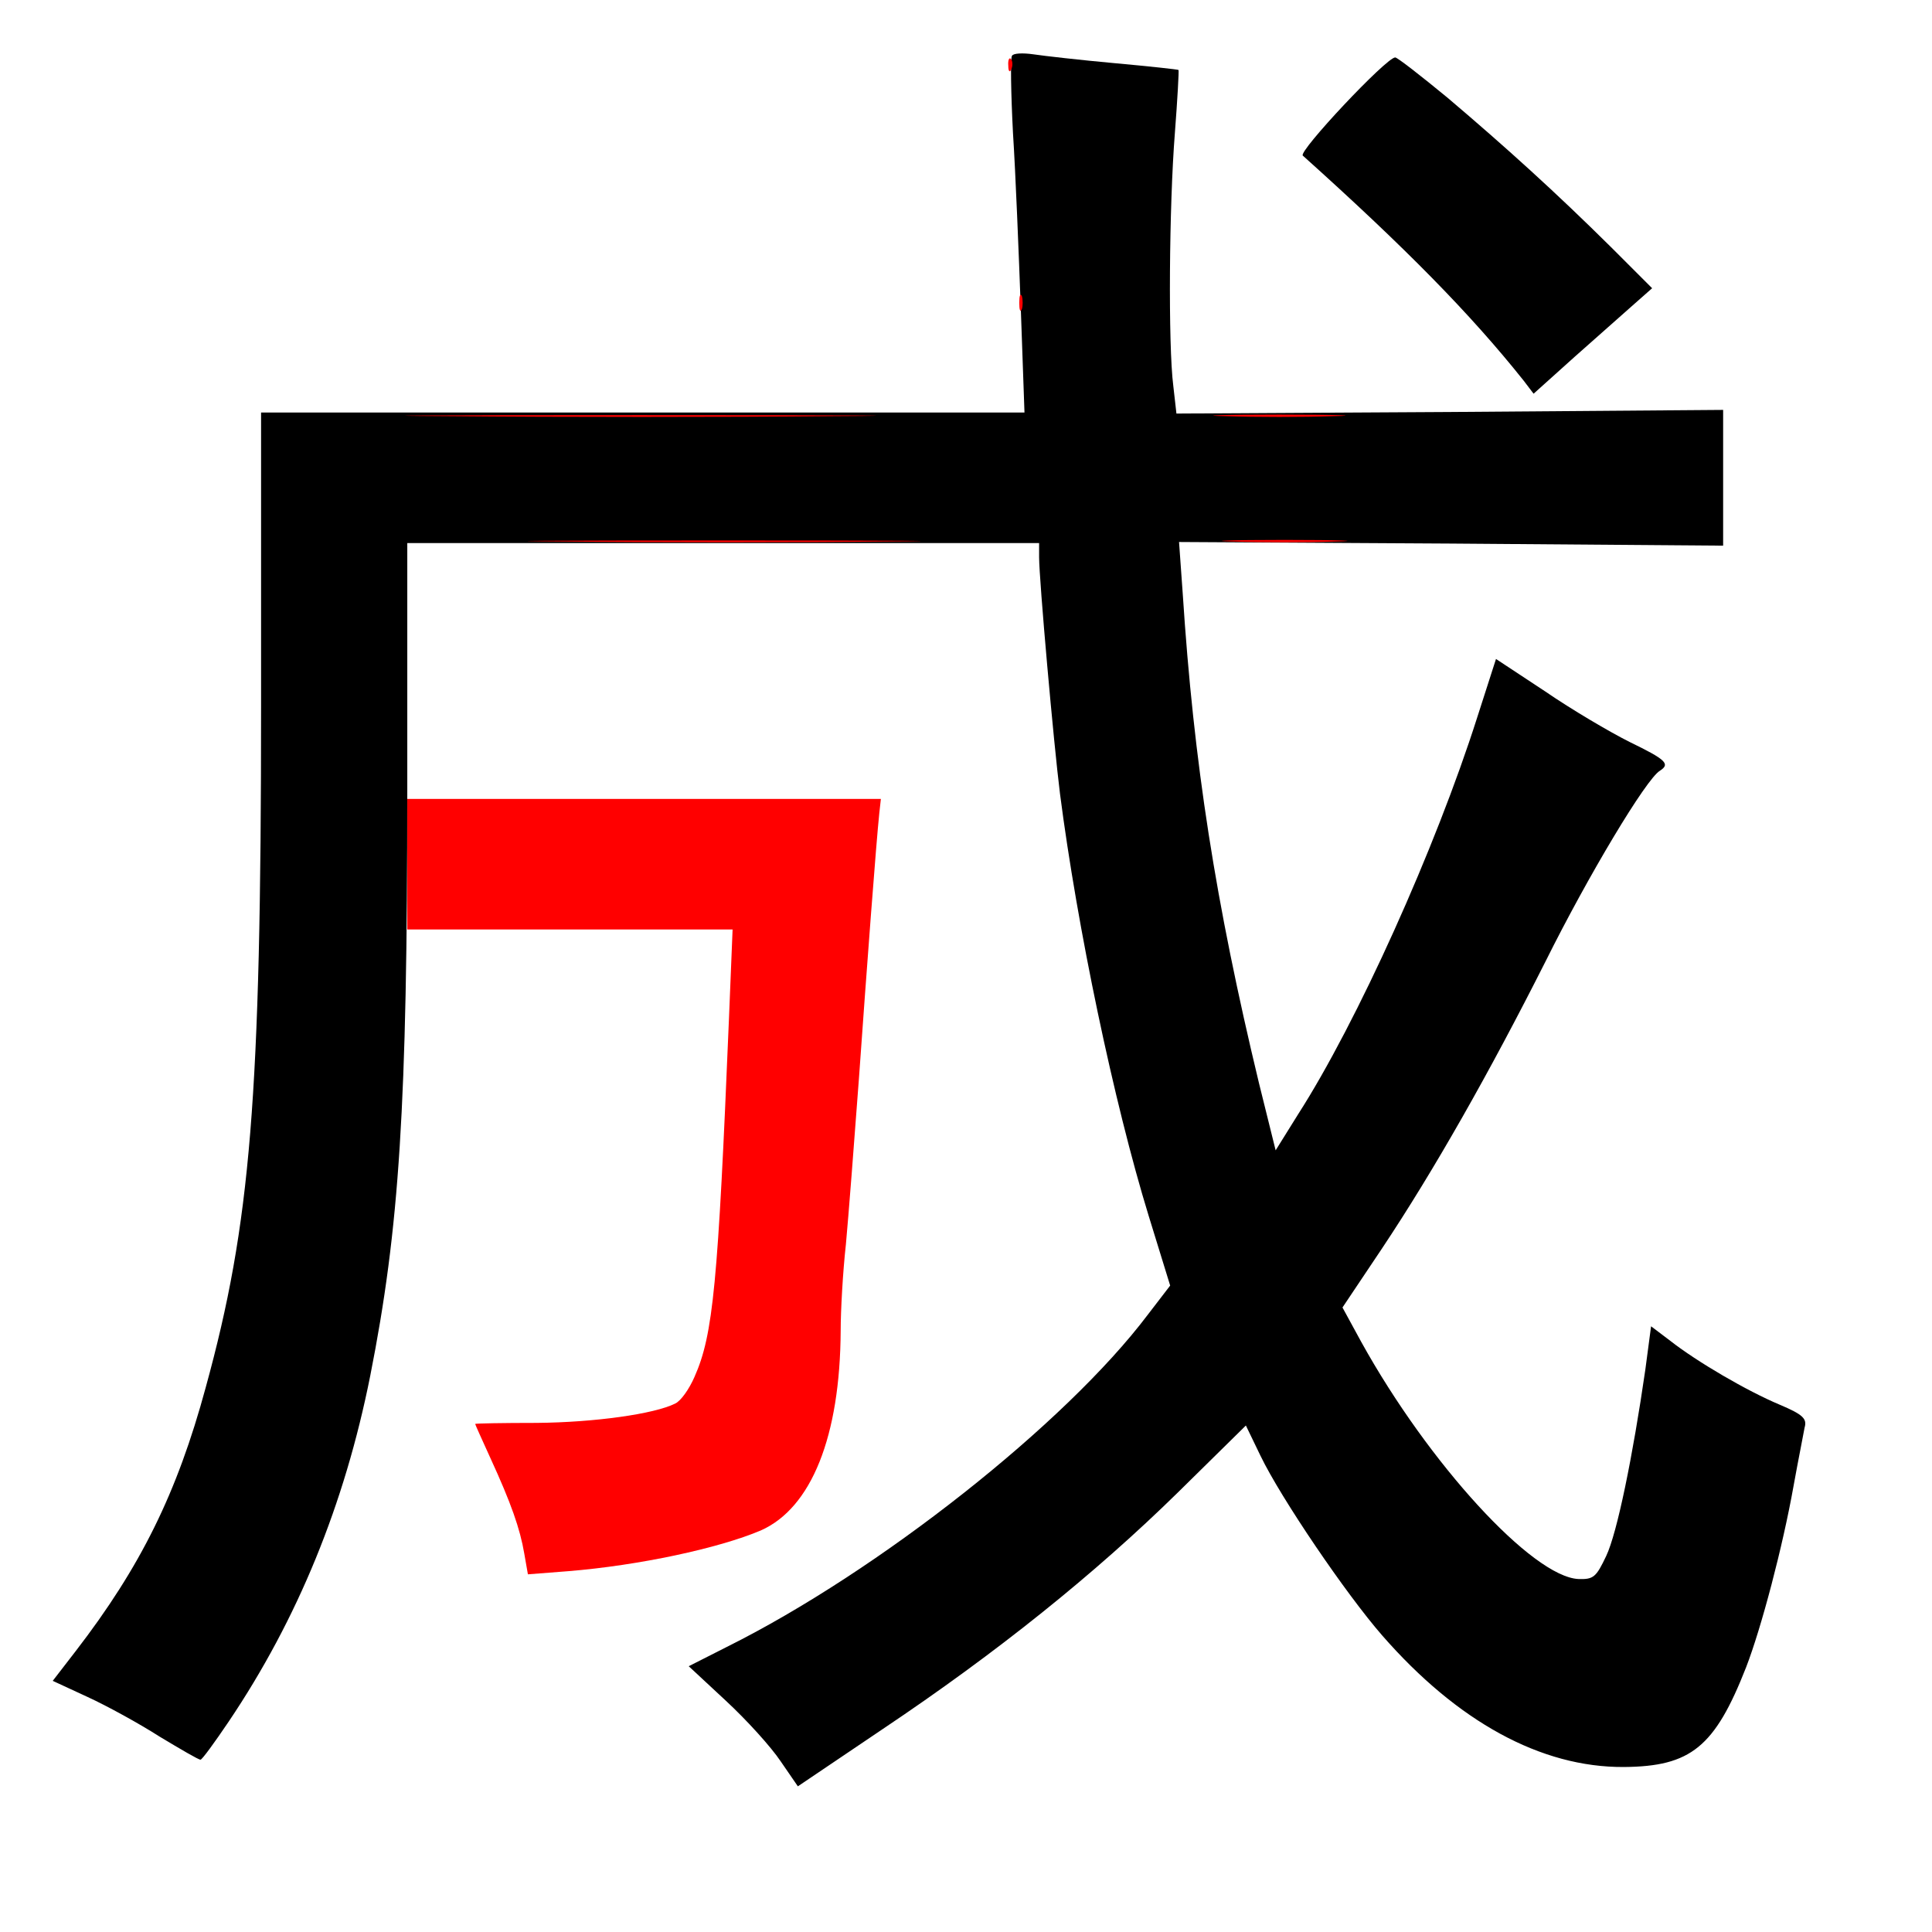 
<svg version="1.0" xmlns="http://www.w3.org/2000/svg"
 width="370pt" height="370pt" viewBox="0 0 370 370"
 preserveAspectRatio="xMidYMid meet">
<rect x="0" y="0" width="370" height="370" fill="#333333" stroke="none"/>
<g transform="translate(0,370) scale(0.1,-0.1)"
fill="#000000" stroke="none"><path fill="#ffffff" stroke="none" d="M0 1850 l0 -1850 1850 0 1850 0 0 1850
0 1850 -1850 0 -1850 0 0 -1850z"/>
<path fill="#000000" stroke="none" d="M2135 3579 c66 -6 121 -12 122 -13 1
-1 -2 -56 -7 -121 -11 -139 -13 -406 -3 -484 l6 -53 524 3 523 4 0 -130 0
-130 -521 4 -521 3 7 -98 c21 -325 63 -593 146 -938 l32 -129 43 69 c113 176
263 509 343 760 l36 112 94 -62 c51 -35 124 -78 162 -97 70 -34 78 -42 58 -55
-26 -15 -138 -202 -219 -365 -108 -214 -214 -401 -314 -551 l-75 -112 36 -66
c129 -233 328 -450 416 -454 29 -1 34 4 53 44 21 44 51 191 75 357 l11 83 37
-28 c51 -40 147 -96 209 -122 45 -19 53 -27 48 -44 -2 -12 -12 -61 -21 -111
-21 -118 -62 -273 -91 -348 -60 -153 -106 -190 -234 -191 -159 -1 -319 87
-463 252 -69 79 -194 263 -233 344 l-28 58 -130 -128 c-159 -156 -347 -307
-565 -453 l-163 -110 -33 48 c-18 27 -65 79 -105 116 l-71 66 73 37 c291 145
649 428 806 636 l43 56 -41 133 c-67 218 -137 553 -170 809 -12 95 -40 410
-40 453 l0 27 -605 0 -605 0 0 -473 c0 -606 -15 -839 -71 -1122 -49 -246 -139
-466 -271 -662 -27 -40 -51 -73 -54 -73 -4 0 -38 20 -78 44 -39 25 -101 59
-138 76 l-67 31 44 57 c124 161 194 302 249 505 86 313 106 554 106 1305 l0
562 731 0 731 0 -7 198 c-4 108 -10 260 -15 337 -4 77 -5 144 -2 148 2 5 20 6
41 3 20 -3 90 -11 156 -17z"/>
<path fill="#000000" stroke="none" d="M2772 3513 c112 -95 207 -181 313 -286
l79 -79 -34 -30 c-19 -17 -70 -62 -114 -101 l-79 -71 -19 25 c-102 128 -227
255 -423 431 -9 8 160 188 177 188 4 0 49 -35 100 -77z"/>
<path fill="#ff0000" stroke="none" d="M1937 3568 c-3 -8 -6 -5 -6 6 -1 11 2
17 5 13 3 -3 4 -12 1 -19z"/>
<path fill="#ff0000" stroke="none" d="M1957 3108 c-3 -7 -5 -2 -5 12 0 14 2
19 5 13 2 -7 2 -19 0 -25z"/>
<path fill="#ff0000" stroke="none" d="M1593 2903 c-199 -2 -527 -2 -730 0
-202 1 -39 2 362 2 402 0 567 -1 368 -2z"/>
<path fill="#ff0000" stroke="none" d="M2553 2903 c-57 -2 -149 -2 -205 0 -57
1 -11 3 102 3 113 0 159 -2 103 -3z"/>
<path fill="#ff0000" stroke="none" d="M1693 2663 c-166 -2 -440 -2 -610 0
-169 1 -33 2 302 2 336 0 474 -1 308 -2z"/>
<path fill="#ff0000" stroke="none" d="M2558 2663 c-54 -2 -142 -2 -195 0 -54
1 -10 3 97 3 107 0 151 -2 98 -3z"/>
<path fill="#ff0000" stroke="none" d="M1684 2143 c-6 -57 -24 -296 -39 -508
-9 -121 -20 -264 -25 -318 -6 -54 -10 -128 -10 -165 -1 -203 -56 -340 -153
-383 -80 -34 -233 -67 -369 -78 l-77 -6 -7 40 c-8 47 -25 96 -65 183 -16 35
-29 64 -29 65 0 1 53 2 118 2 111 1 225 17 265 37 11 5 27 28 37 51 36 81 45
178 66 685 l7 172 -311 0 -312 0 0 125 0 125 453 0 454 0 -3 -27z"/>
</g>
</svg>